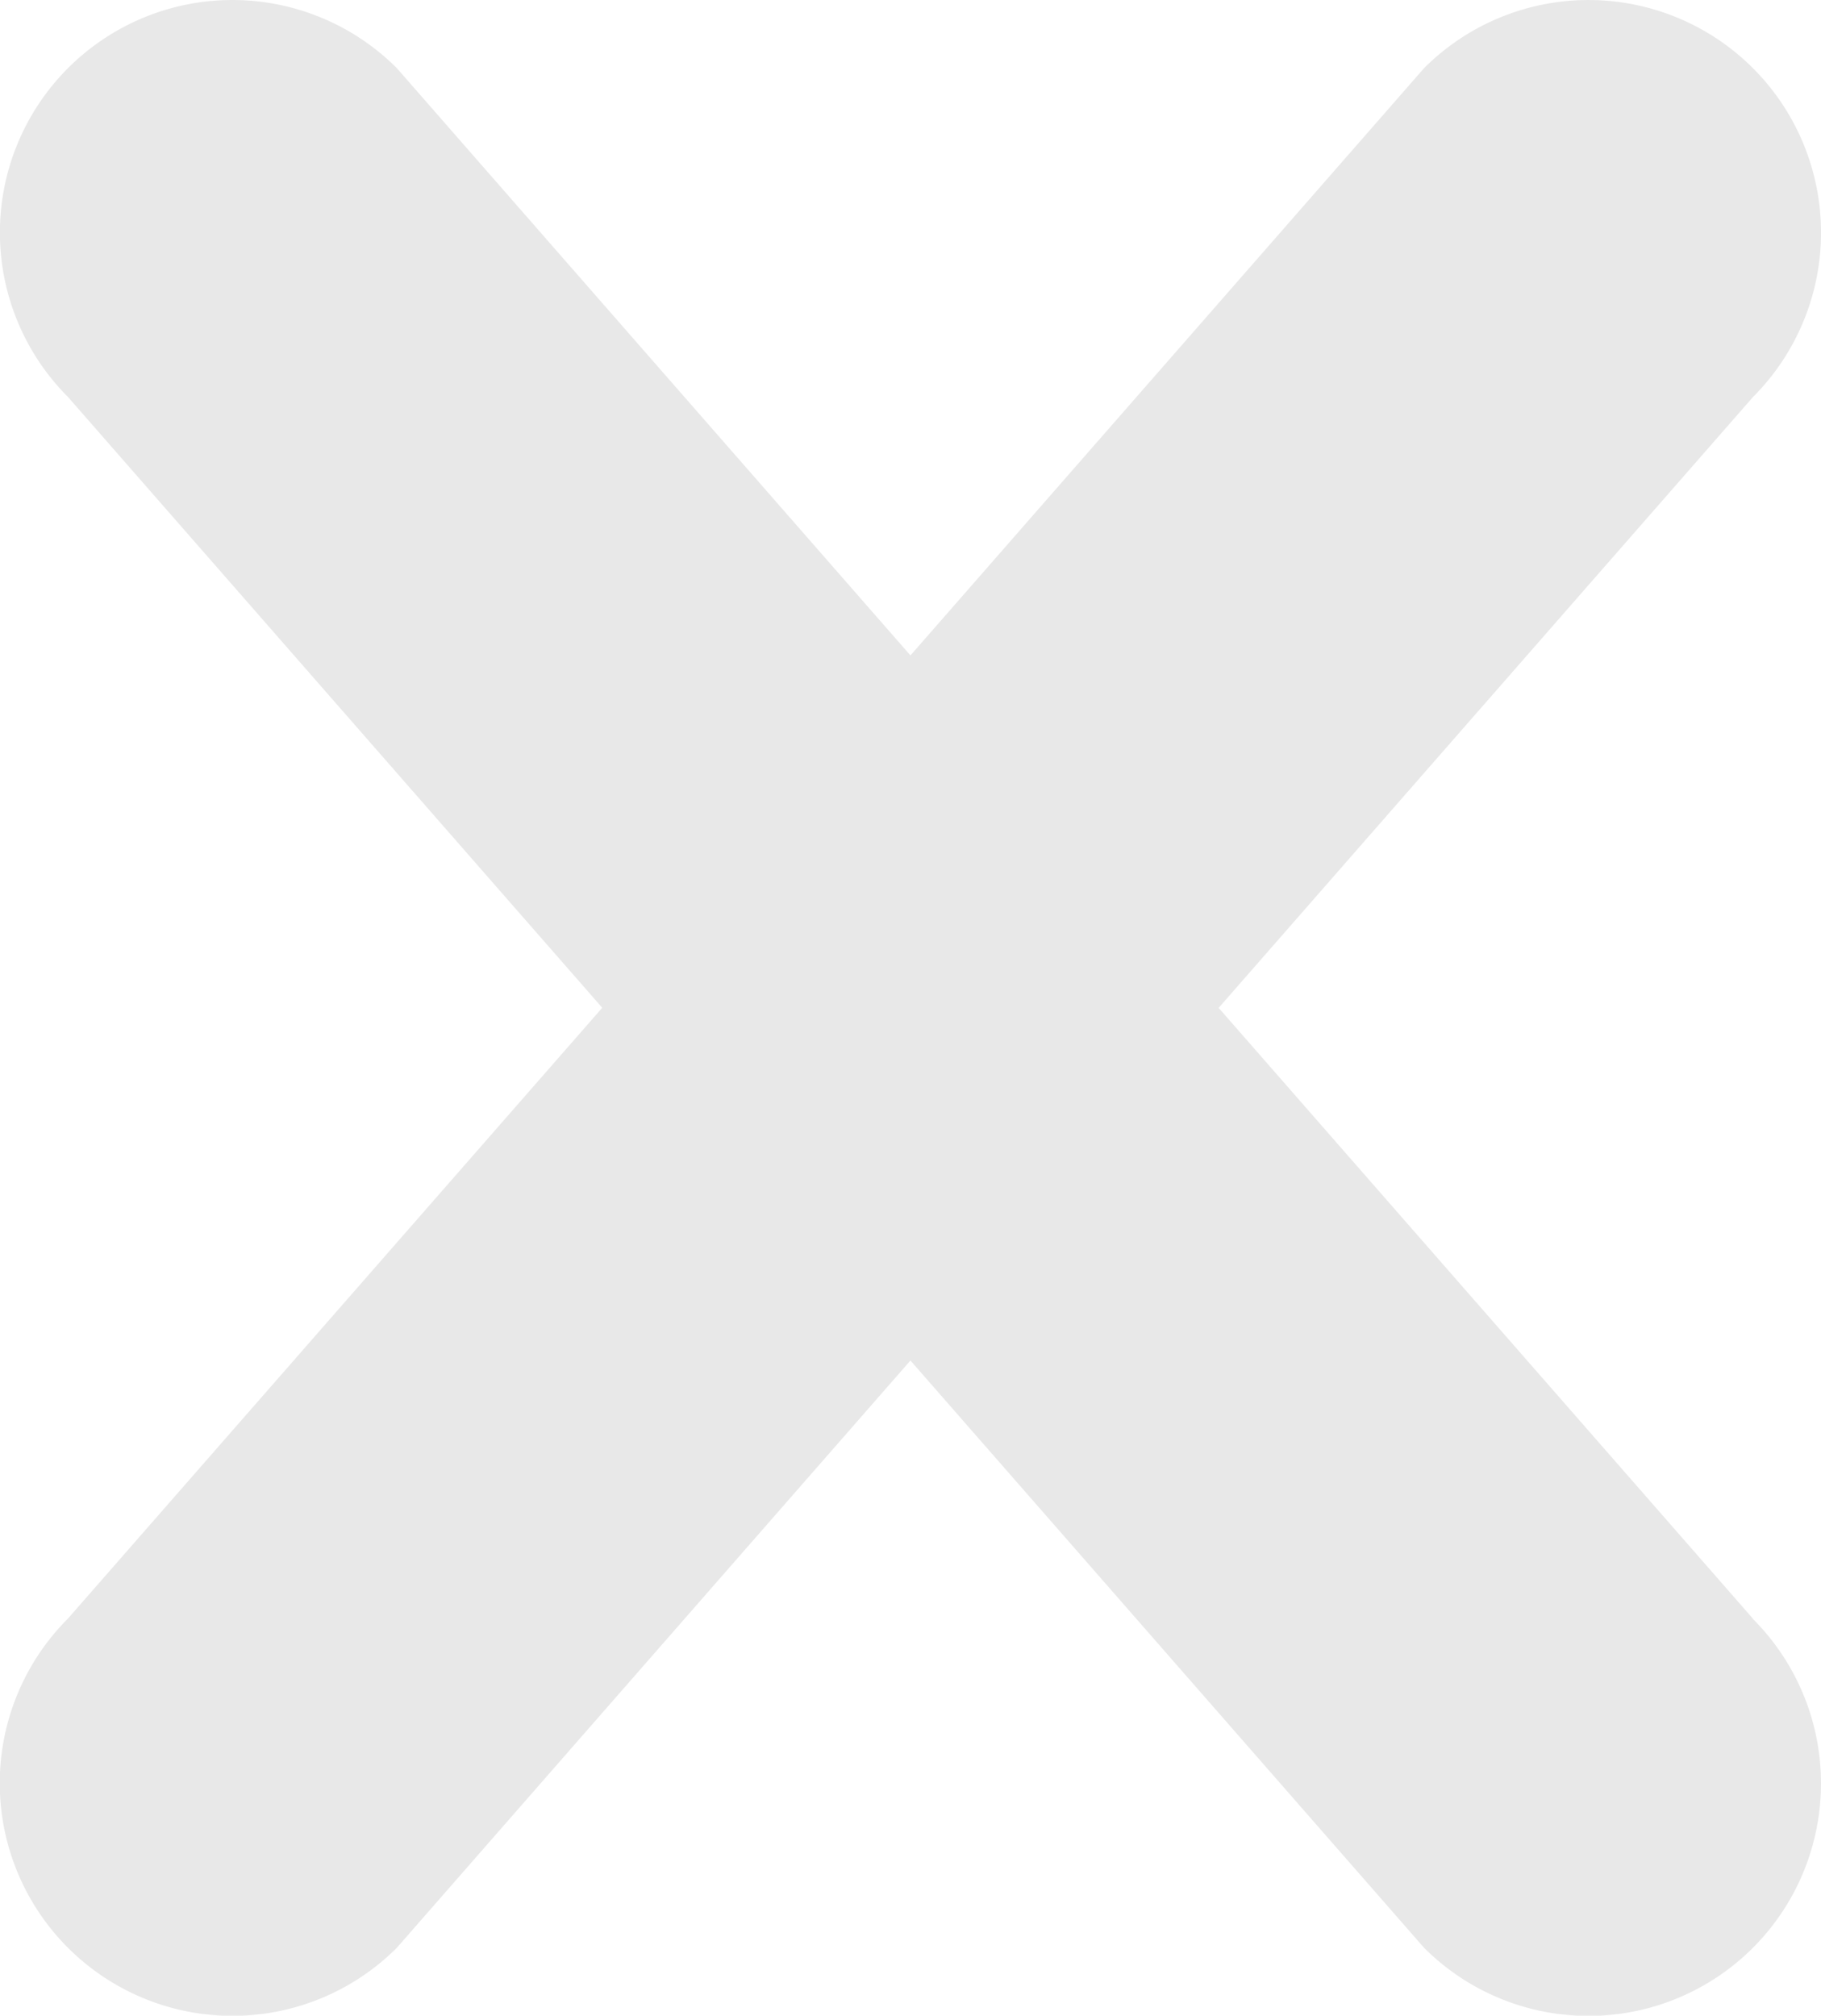 <svg id="letterx_83737" xmlns="http://www.w3.org/2000/svg" width="17.861" height="19.765" viewBox="0 0 17.861 19.765">
  <g id="Grupo_212" data-name="Grupo 212">
    <path id="Trazado_627" data-name="Trazado 627" d="M19.693,15.872l-5.24-5.989,5.24-5.989A2.28,2.28,0,1,0,16.468.668L11.43,6.427,6.392.668A2.28,2.28,0,1,0,3.167,3.893l5.24,5.989-5.24,5.989A2.28,2.28,0,1,0,6.392,19.1l5.038-5.759L16.468,19.1a2.28,2.28,0,1,0,3.225-3.225Z" transform="translate(-2.5 0)" fill="#e8e8e8"/>
  </g>
</svg>
